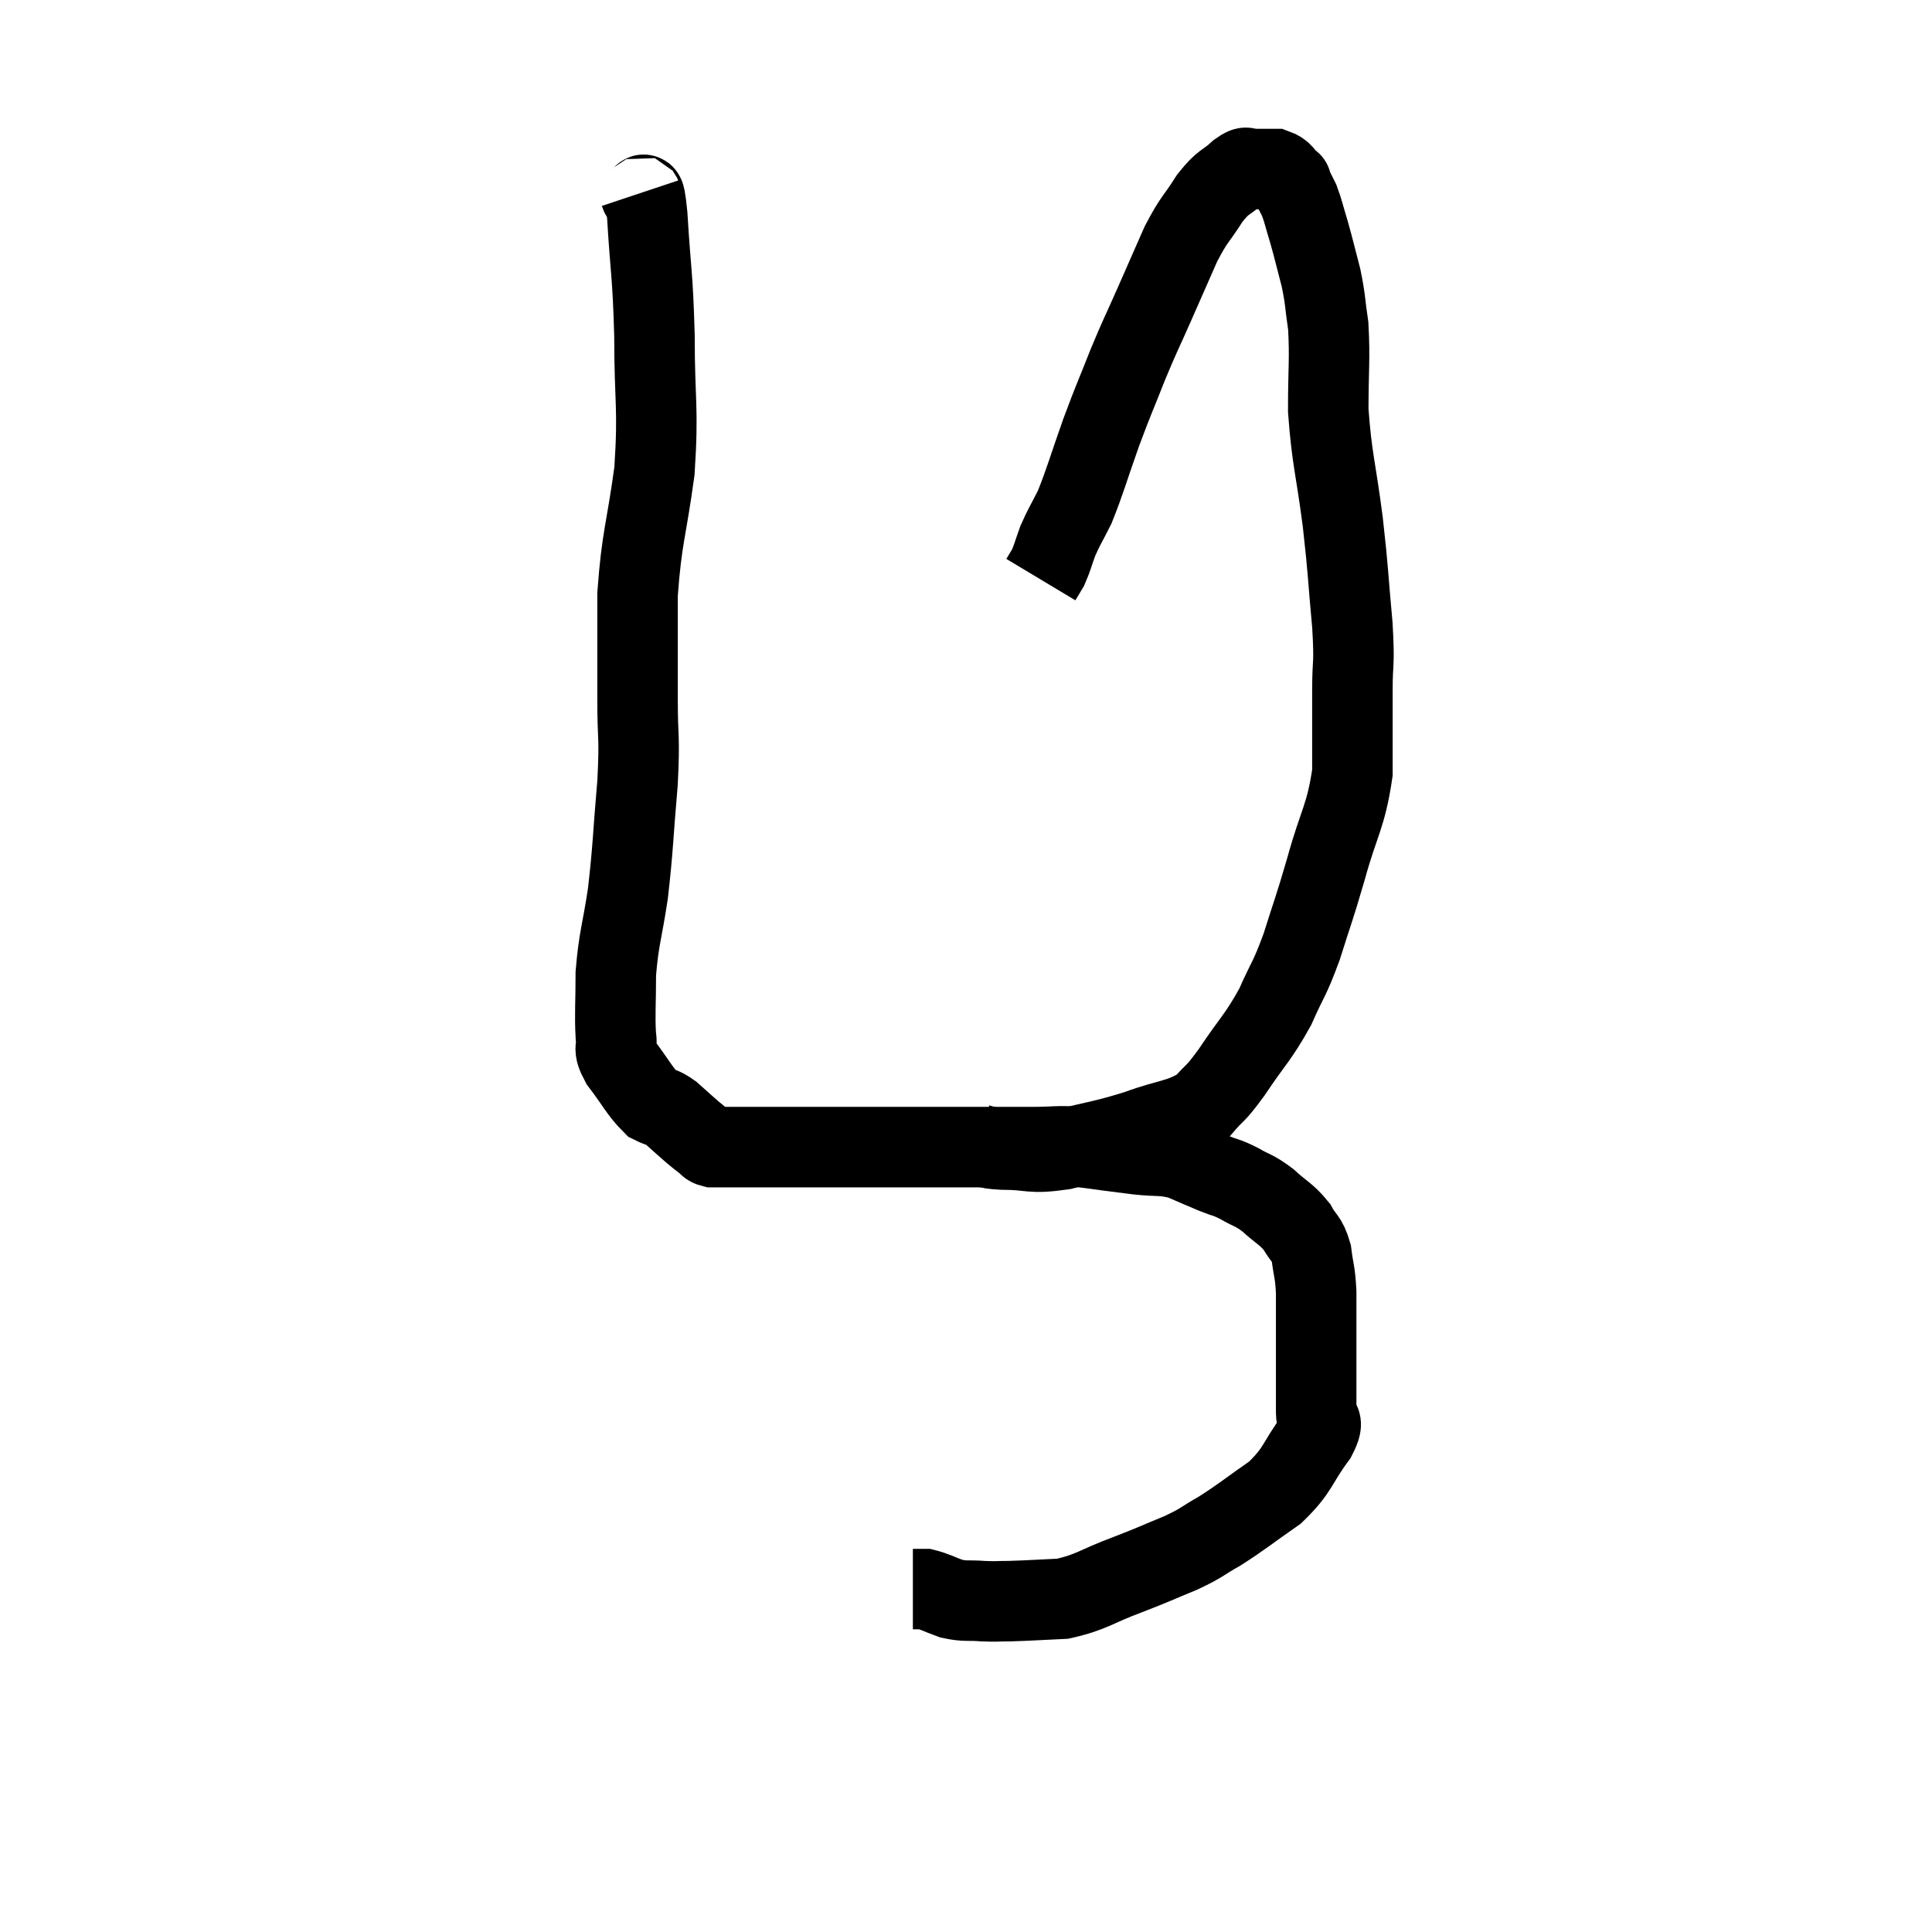 <svg width="48" height="48" viewBox="0 0 48 48" xmlns="http://www.w3.org/2000/svg"><path d="M 15.9 4.8 C 15.99 5.07, 15.99 4.455, 16.08 5.34 C 16.17 6.84, 16.215 6.75, 16.26 8.34 C 16.26 10.02, 16.365 10.095, 16.26 11.7 C 16.05 13.23, 15.945 13.335, 15.84 14.76 C 15.84 16.08, 15.84 16.23, 15.84 17.4 C 15.84 18.42, 15.9 18.24, 15.84 19.44 C 15.72 20.82, 15.735 21.015, 15.6 22.2 C 15.45 23.19, 15.375 23.295, 15.3 24.18 C 15.3 24.96, 15.27 25.185, 15.3 25.74 C 15.36 26.07, 15.195 25.98, 15.42 26.4 C 15.81 26.91, 15.885 27.105, 16.2 27.42 C 16.44 27.54, 16.425 27.48, 16.68 27.66 C 16.95 27.9, 17.01 27.96, 17.22 28.14 C 17.37 28.26, 17.4 28.29, 17.52 28.38 C 17.61 28.44, 17.58 28.47, 17.7 28.5 C 17.85 28.5, 17.88 28.5, 18 28.5 C 18.09 28.5, 17.955 28.5, 18.18 28.5 C 18.54 28.5, 18.405 28.5, 18.9 28.5 C 19.53 28.5, 19.515 28.5, 20.16 28.5 C 20.82 28.5, 20.79 28.5, 21.48 28.5 C 22.2 28.5, 22.17 28.5, 22.92 28.5 C 23.7 28.5, 23.805 28.5, 24.48 28.5 C 25.05 28.5, 25.02 28.5, 25.62 28.5 C 26.25 28.5, 26.22 28.455, 26.88 28.5 C 27.57 28.59, 27.645 28.605, 28.26 28.68 C 28.8 28.74, 28.86 28.68, 29.34 28.8 C 29.76 28.98, 29.82 29.01, 30.18 29.16 C 30.48 29.28, 30.45 29.235, 30.78 29.4 C 31.14 29.61, 31.14 29.55, 31.5 29.82 C 31.86 30.15, 31.95 30.15, 32.22 30.48 C 32.4 30.81, 32.46 30.735, 32.58 31.14 C 32.64 31.62, 32.67 31.56, 32.7 32.1 C 32.7 32.7, 32.7 32.745, 32.7 33.3 C 32.7 33.81, 32.7 33.87, 32.7 34.32 C 32.7 34.71, 32.7 34.755, 32.7 35.1 C 32.7 35.4, 32.955 35.205, 32.7 35.7 C 32.19 36.39, 32.28 36.495, 31.68 37.08 C 30.99 37.56, 30.885 37.665, 30.3 38.04 C 29.82 38.31, 29.91 38.31, 29.34 38.58 C 28.68 38.85, 28.755 38.835, 28.02 39.12 C 27.21 39.42, 27.135 39.555, 26.4 39.72 C 25.74 39.75, 25.575 39.765, 25.08 39.78 C 24.75 39.78, 24.78 39.795, 24.42 39.78 C 24.03 39.75, 24 39.795, 23.64 39.72 C 23.31 39.6, 23.22 39.54, 22.98 39.48 C 22.83 39.48, 22.755 39.48, 22.68 39.48 L 22.68 39.48" fill="none" stroke="black" stroke-width="2"></path><path d="M 24.36 28.44 C 24.63 28.5, 24.39 28.53, 24.9 28.56 C 25.65 28.56, 25.56 28.68, 26.4 28.56 C 27.33 28.32, 27.39 28.35, 28.26 28.08 C 29.07 27.78, 29.295 27.84, 29.88 27.48 C 30.24 27.06, 30.15 27.255, 30.6 26.64 C 31.14 25.83, 31.245 25.8, 31.68 25.02 C 32.01 24.27, 32.025 24.375, 32.34 23.52 C 32.64 22.56, 32.625 22.68, 32.94 21.6 C 33.27 20.4, 33.435 20.31, 33.6 19.2 C 33.6 18.18, 33.6 18.075, 33.6 17.16 C 33.6 16.35, 33.66 16.59, 33.6 15.54 C 33.48 14.25, 33.51 14.295, 33.36 12.96 C 33.18 11.58, 33.09 11.415, 33 10.2 C 33 9.15, 33.045 8.925, 33 8.1 C 32.91 7.5, 32.94 7.485, 32.82 6.9 C 32.67 6.33, 32.655 6.24, 32.52 5.76 C 32.4 5.37, 32.385 5.265, 32.28 4.98 C 32.19 4.8, 32.145 4.71, 32.1 4.62 C 32.1 4.62, 32.115 4.65, 32.1 4.62 C 32.07 4.56, 32.055 4.53, 32.04 4.5 C 32.04 4.5, 32.13 4.575, 32.04 4.5 C 31.86 4.35, 31.89 4.275, 31.68 4.2 C 31.44 4.2, 31.35 4.2, 31.2 4.2 C 31.14 4.2, 31.11 4.2, 31.08 4.2 C 31.08 4.2, 31.155 4.185, 31.08 4.2 C 30.93 4.23, 31.035 4.08, 30.78 4.26 C 30.42 4.59, 30.42 4.47, 30.06 4.92 C 29.7 5.49, 29.685 5.4, 29.34 6.06 C 29.01 6.81, 29.01 6.81, 28.68 7.56 C 28.35 8.31, 28.35 8.265, 28.02 9.06 C 27.69 9.9, 27.69 9.855, 27.36 10.74 C 27.03 11.67, 26.97 11.925, 26.7 12.6 C 26.49 13.02, 26.445 13.065, 26.28 13.44 C 26.16 13.77, 26.145 13.86, 26.04 14.1 C 25.95 14.25, 25.905 14.325, 25.86 14.4 C 25.86 14.4, 25.86 14.4, 25.86 14.4 L 25.86 14.4" fill="none" stroke="black" stroke-width="2"></path></svg>